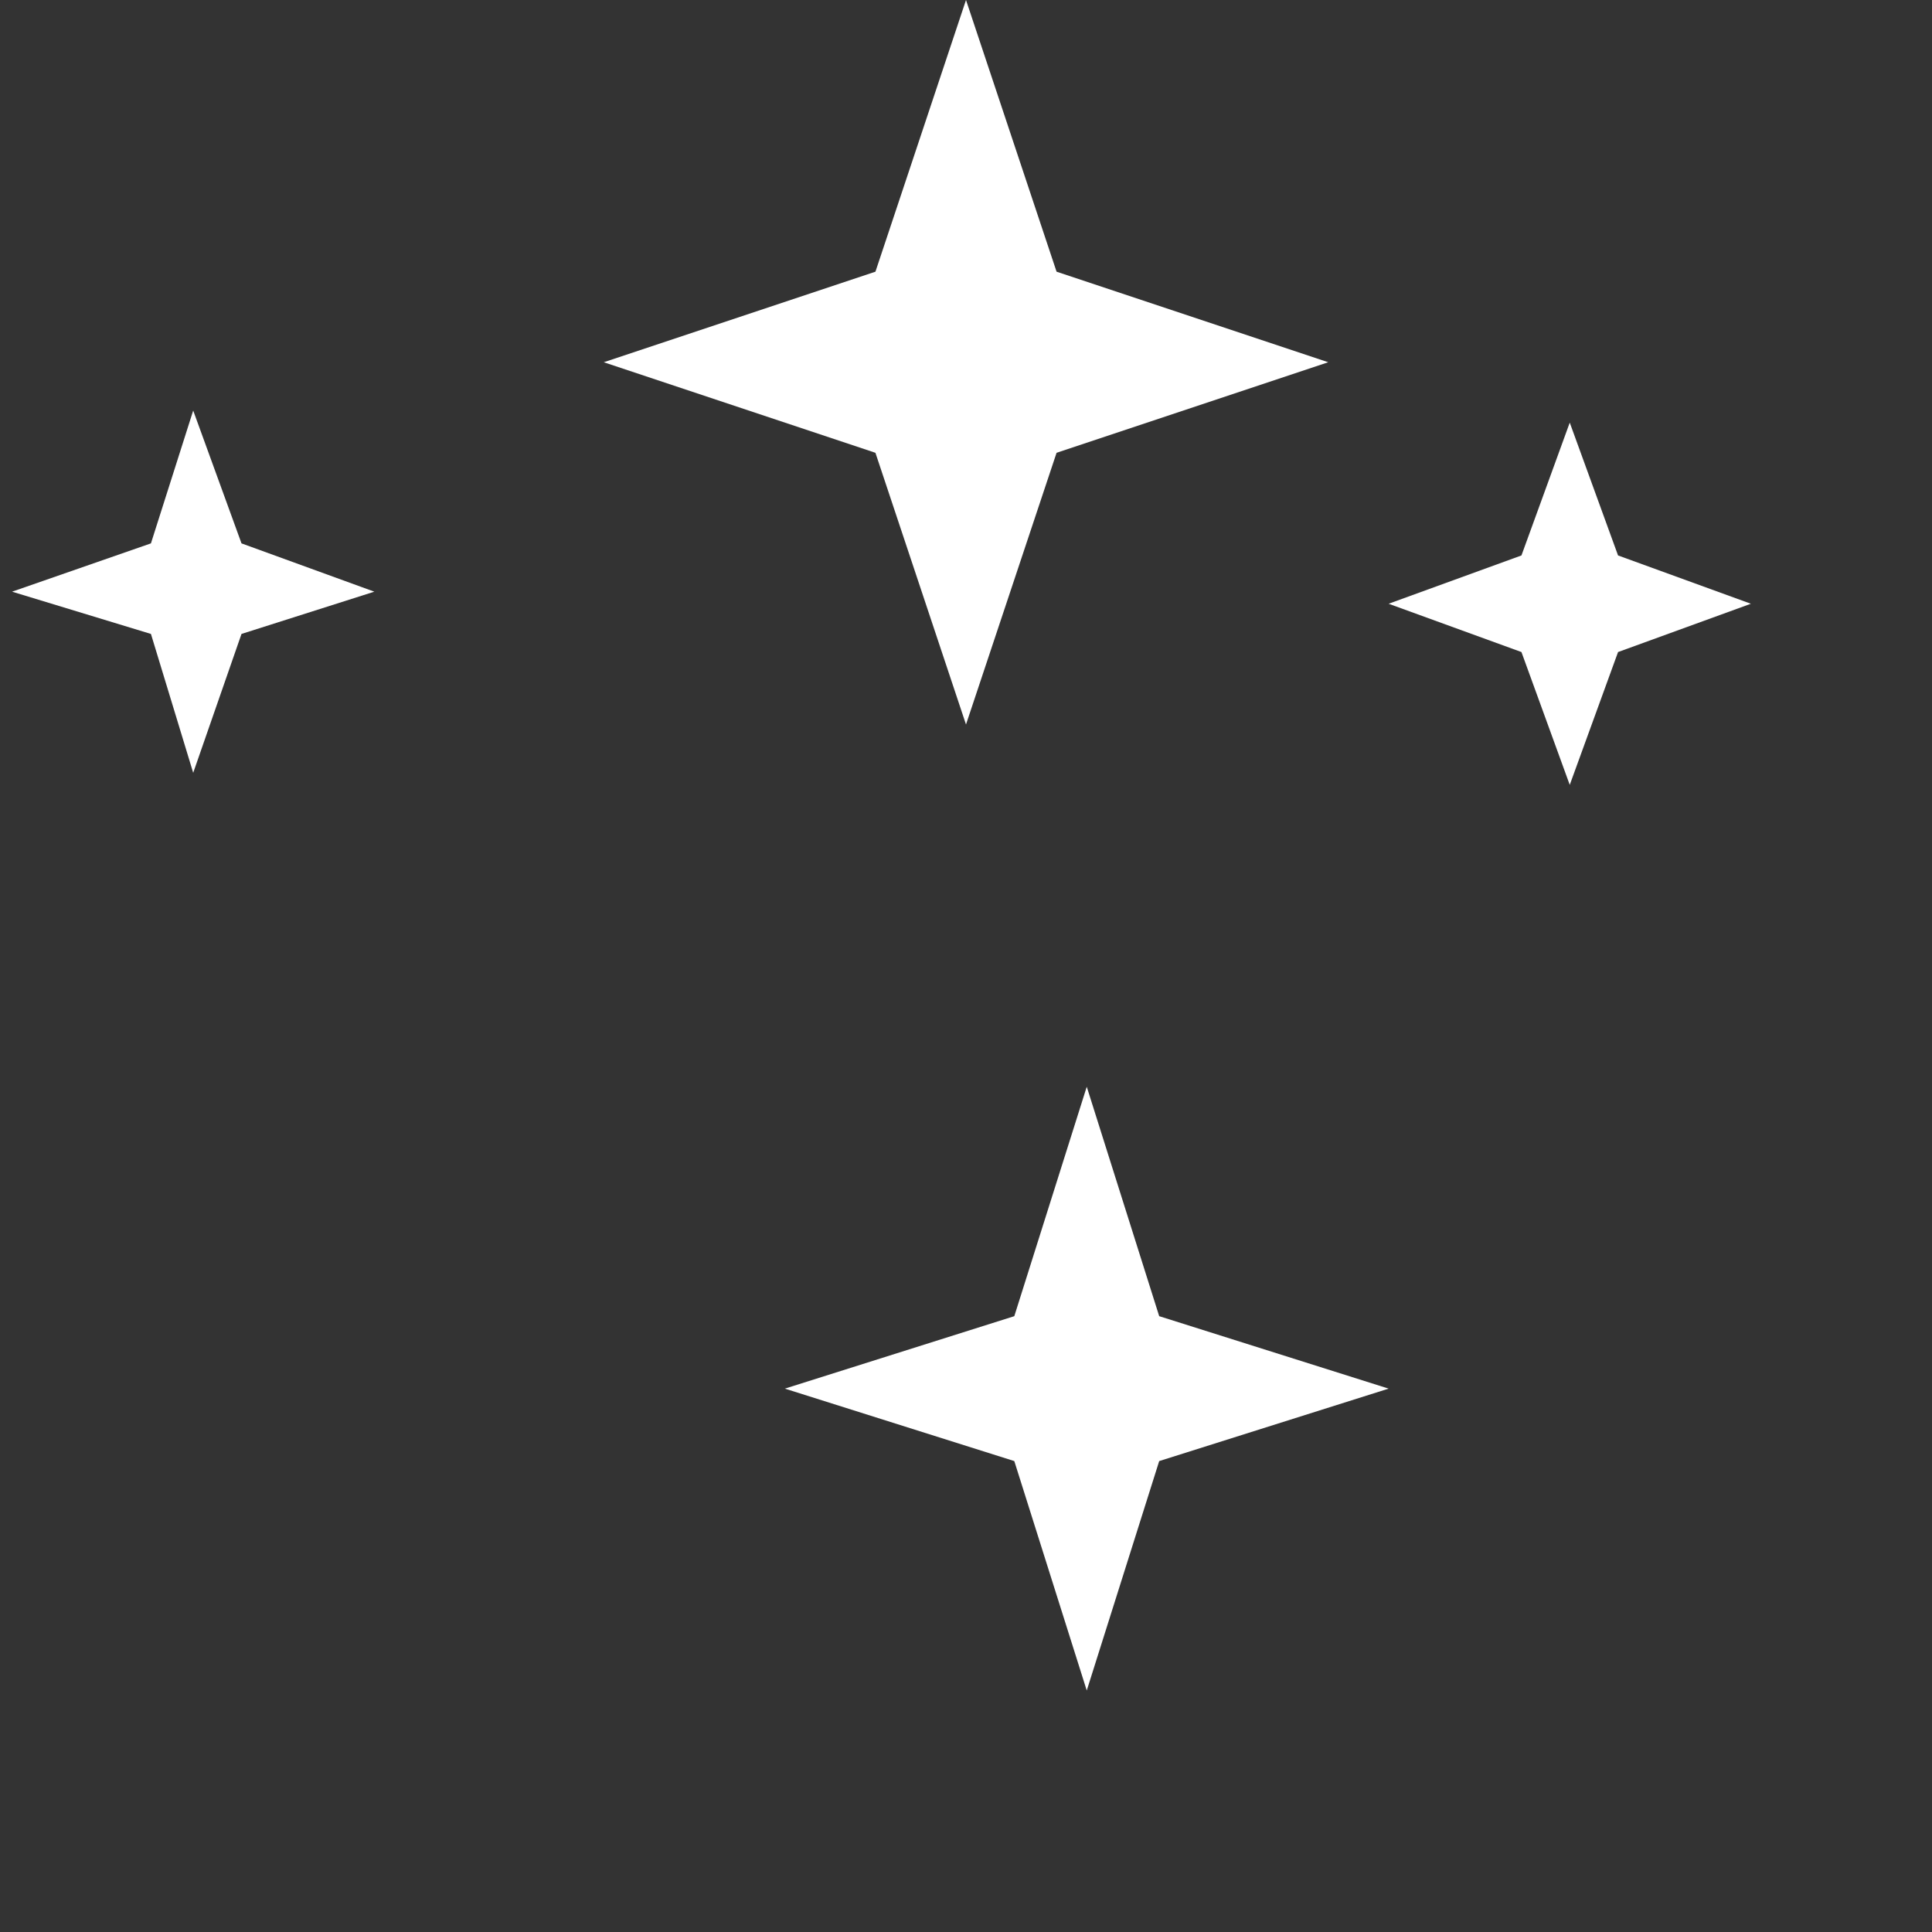 <?xml version="1.0" encoding="utf-8"?>
<!-- Generator: Adobe Illustrator 19.2.1, SVG Export Plug-In . SVG Version: 6.00 Build 0)  -->
<svg version="1.1" id="Layer_1" xmlns="http://www.w3.org/2000/svg" xmlns:xlink="http://www.w3.org/1999/xlink" x="0px" y="0px"
	 viewBox="0 0 32 32" style="enable-background:new 0 0 32 32;" xml:space="preserve">
<rect x="0" y="0" width="32" height="32" fill="#333333" stroke="none"/>
<style type="text/css">
	.st0{fill:#FFFFFF;}
</style>
<polygon class="st0" points="26.8,9.2 26,7 25.2,9.2 23,10 25.2,10.8 26,13 26.8,10.8 29,10 "/>
<polygon class="st0" points="19.2,21.8 18,18 16.8,21.8 13,23 16.8,24.2 18,28 19.2,24.2 23,23 "/>
<polygon class="st0" points="4,9 3.2,6.8 2.5,9 0.2,9.8 2.5,10.5 3.2,12.8 4,10.5 6.2,9.8 "/>
<polygon class="st0" points="17.5,4.5 16,0 14.5,4.5 10,6 14.5,7.5 16,12 17.5,7.5 22,6 "/>
</svg>
